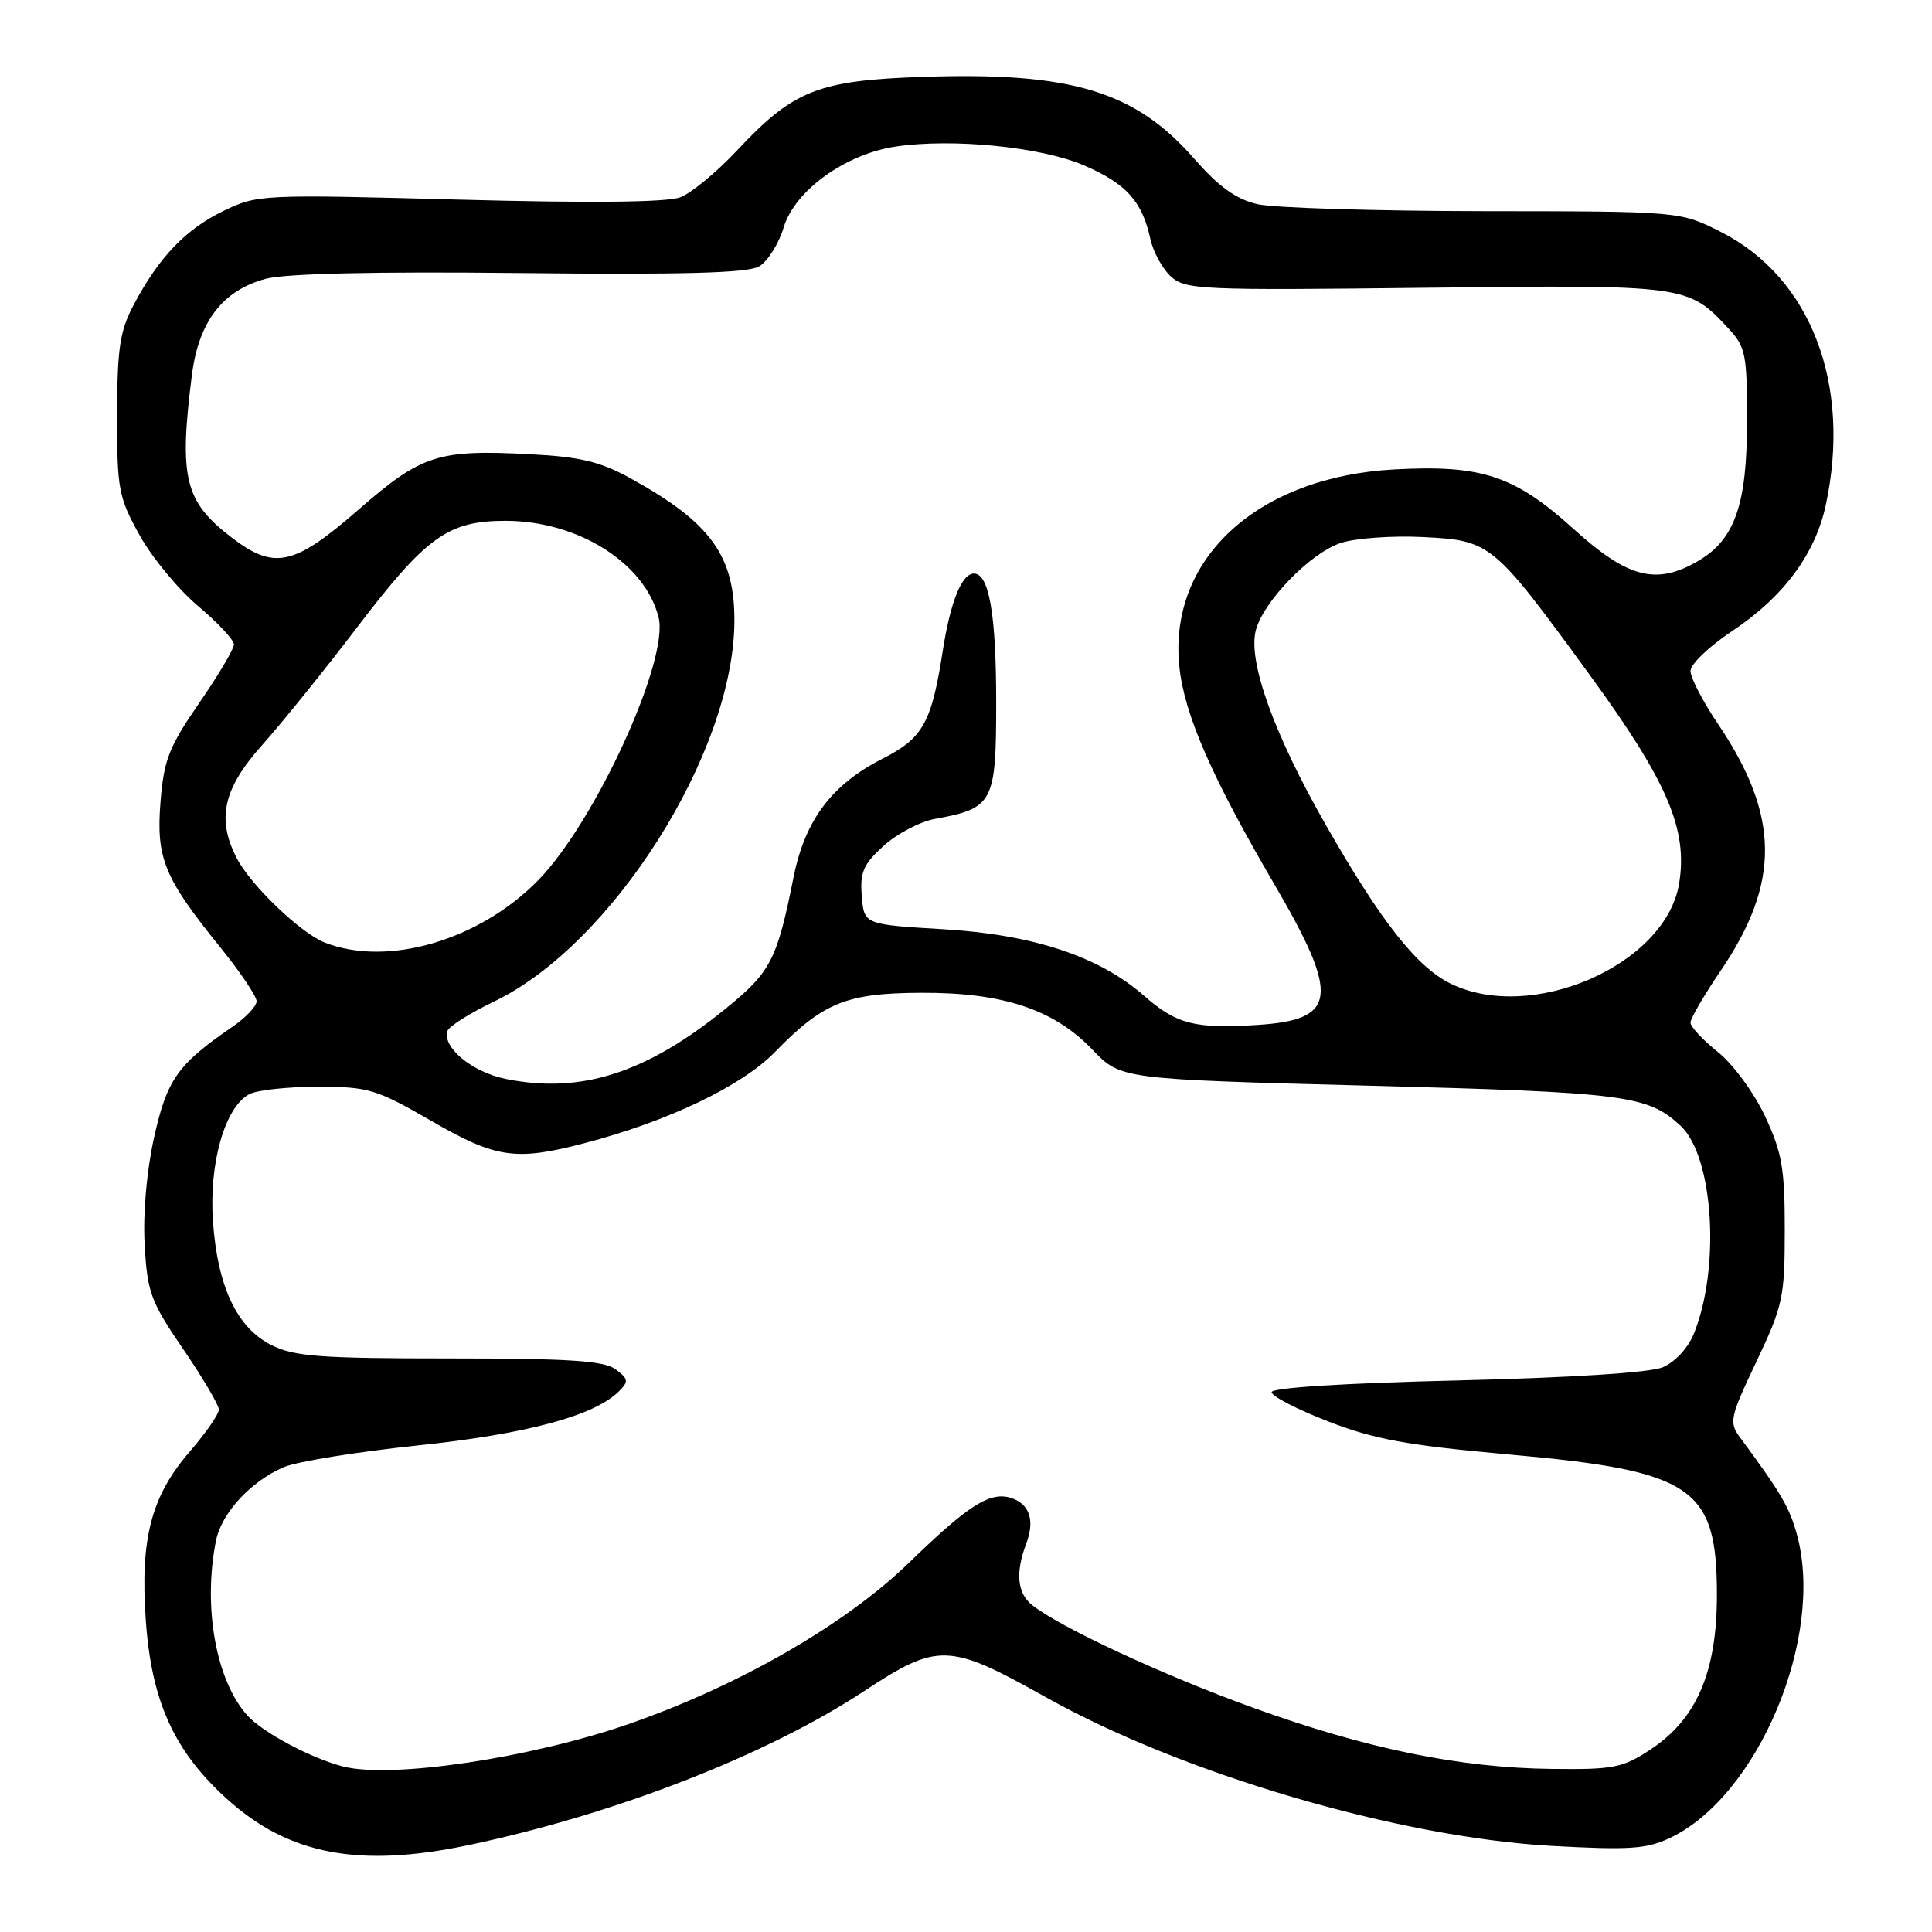 <?xml version="1.0" encoding="UTF-8" standalone="no"?>
<!DOCTYPE svg PUBLIC "-//W3C//DTD SVG 1.1//EN" "http://www.w3.org/Graphics/SVG/1.1/DTD/svg11.dtd" >
<svg xmlns="http://www.w3.org/2000/svg" xmlns:xlink="http://www.w3.org/1999/xlink" version="1.1" viewBox="0 0 256 256">
 <g >
 <path fill="currentColor"
d=" M 62.07 244.49 C 81.49 240.40 101.59 232.58 114.50 224.08 C 124.30 217.63 125.72 217.68 138.60 224.90 C 156.69 235.04 185.30 243.45 205.57 244.59 C 215.90 245.16 218.17 245.01 221.30 243.53 C 232.97 237.99 241.79 216.94 238.12 203.40 C 237.12 199.73 236.04 197.88 230.52 190.41 C 229.09 188.47 229.25 187.75 232.74 180.41 C 236.25 173.00 236.49 171.90 236.49 163.00 C 236.50 154.82 236.13 152.72 233.87 147.89 C 232.39 144.75 229.64 141.00 227.62 139.39 C 225.63 137.80 224.00 136.05 224.00 135.50 C 224.00 134.95 225.80 131.86 227.99 128.64 C 235.93 116.94 235.84 108.11 227.66 95.95 C 225.64 92.97 224.00 89.80 224.00 88.90 C 224.00 88.01 226.48 85.64 229.50 83.63 C 236.31 79.11 240.53 73.43 241.93 66.90 C 245.36 50.91 239.93 36.77 228.06 30.75 C 222.64 28.00 222.64 28.00 196.57 27.98 C 182.23 27.96 168.75 27.55 166.61 27.05 C 163.78 26.39 161.51 24.76 158.25 21.04 C 150.42 12.08 141.95 9.52 122.36 10.18 C 108.39 10.65 105.13 11.94 97.63 19.97 C 94.97 22.80 91.61 25.58 90.15 26.14 C 88.42 26.81 78.28 26.92 60.84 26.45 C 34.64 25.75 34.10 25.77 29.61 27.95 C 24.61 30.37 21.07 34.06 17.72 40.38 C 15.88 43.85 15.53 46.15 15.52 55.00 C 15.50 64.80 15.70 65.86 18.48 70.89 C 20.12 73.85 23.61 78.08 26.23 80.29 C 28.86 82.50 31.00 84.80 31.00 85.39 C 31.00 85.99 28.93 89.48 26.39 93.16 C 22.39 98.96 21.71 100.69 21.27 106.23 C 20.67 113.72 21.73 116.30 29.15 125.48 C 31.82 128.77 34.00 132.01 34.00 132.67 C 34.00 133.33 32.54 134.87 30.75 136.09 C 23.53 141.04 22.13 143.03 20.42 150.70 C 19.43 155.16 18.93 160.82 19.17 164.98 C 19.52 171.26 19.98 172.49 24.28 178.78 C 26.88 182.58 29.00 186.18 29.00 186.78 C 29.00 187.39 27.28 189.87 25.17 192.31 C 20.03 198.24 18.55 203.90 19.32 214.72 C 20.08 225.50 23.10 232.10 30.16 238.45 C 38.30 245.77 47.60 247.53 62.07 244.49 Z  M 45.50 234.08 C 41.32 233.03 34.83 229.58 32.79 227.32 C 28.62 222.71 26.86 212.93 28.62 204.14 C 29.36 200.46 33.26 196.25 37.64 194.39 C 39.37 193.66 47.34 192.37 55.35 191.53 C 69.77 190.02 78.76 187.60 82.00 184.37 C 83.33 183.04 83.28 182.72 81.56 181.44 C 80.02 180.30 75.44 180.00 59.56 180.00 C 42.47 180.00 38.98 179.74 36.00 178.25 C 31.41 175.95 28.84 170.56 28.22 161.87 C 27.67 154.17 29.79 146.72 33.02 144.99 C 34.04 144.44 38.12 144.00 42.09 144.00 C 48.82 144.00 49.83 144.30 57.11 148.50 C 65.74 153.48 68.29 153.86 77.39 151.49 C 88.49 148.60 98.27 143.92 102.67 139.41 C 109.06 132.85 112.16 131.59 122.00 131.55 C 132.87 131.49 139.64 133.74 144.75 139.08 C 148.50 143.00 148.50 143.00 181.50 143.86 C 215.47 144.75 218.36 145.12 222.71 149.20 C 227.06 153.28 227.98 168.06 224.43 176.76 C 223.66 178.65 221.92 180.50 220.30 181.18 C 218.58 181.89 208.01 182.56 193.00 182.92 C 178.16 183.27 168.50 183.88 168.50 184.47 C 168.50 185.01 171.88 186.75 176.00 188.35 C 182.14 190.73 186.49 191.52 200.00 192.73 C 224.34 194.90 227.50 197.04 227.50 211.33 C 227.50 221.54 224.83 227.77 218.70 231.82 C 215.00 234.26 213.83 234.49 205.57 234.39 C 193.40 234.25 181.07 231.72 166.00 226.27 C 154.09 221.96 140.51 215.65 136.75 212.67 C 134.79 211.11 134.53 208.38 135.97 204.57 C 137.16 201.45 136.43 199.27 133.95 198.48 C 131.19 197.61 128.30 199.44 120.50 207.02 C 112.05 215.23 97.97 223.34 83.37 228.42 C 70.34 232.95 51.95 235.70 45.50 234.08 Z  M 67.00 142.96 C 62.55 142.05 58.58 138.77 59.29 136.60 C 59.49 135.99 62.29 134.23 65.52 132.68 C 81.12 125.16 97.15 99.85 97.31 82.47 C 97.40 73.67 94.19 69.23 83.51 63.36 C 79.54 61.17 76.86 60.53 70.32 60.19 C 58.01 59.54 55.88 60.23 47.47 67.56 C 38.97 74.97 36.35 75.55 30.73 71.25 C 24.46 66.46 23.70 63.37 25.42 49.74 C 26.32 42.63 29.48 38.49 35.19 36.95 C 37.81 36.24 49.64 35.97 68.86 36.18 C 90.48 36.41 99.06 36.18 100.57 35.31 C 101.71 34.65 103.18 32.33 103.84 30.14 C 105.30 25.26 112.00 20.42 118.67 19.42 C 126.25 18.29 138.02 19.47 143.70 21.94 C 149.26 24.36 151.33 26.66 152.43 31.66 C 152.80 33.38 154.04 35.63 155.16 36.65 C 157.09 38.39 159.16 38.48 188.93 38.13 C 223.47 37.73 223.65 37.76 229.00 43.49 C 231.31 45.96 231.50 46.90 231.49 55.83 C 231.49 66.82 229.88 71.46 225.08 74.29 C 219.51 77.58 215.74 76.63 208.58 70.15 C 200.71 63.02 196.37 61.57 184.76 62.20 C 166.61 63.19 154.79 74.02 156.27 88.33 C 156.92 94.65 160.56 102.98 168.88 117.21 C 177.57 132.08 177.19 135.14 166.59 135.81 C 158.32 136.34 155.87 135.71 151.58 131.93 C 145.66 126.74 136.89 123.83 125.00 123.13 C 114.50 122.50 114.50 122.50 114.19 118.75 C 113.93 115.60 114.39 114.53 117.07 112.09 C 118.82 110.49 121.88 108.88 123.88 108.51 C 131.63 107.10 132.00 106.39 132.00 93.04 C 132.00 81.43 131.06 76.00 129.06 76.00 C 127.43 76.00 125.93 79.73 124.91 86.30 C 123.44 95.76 122.29 97.82 116.96 100.52 C 110.22 103.94 106.67 108.66 105.15 116.23 C 102.97 127.16 102.14 128.78 96.23 133.59 C 85.66 142.20 76.96 144.99 67.00 142.96 Z  M 192.19 130.32 C 187.69 128.10 182.98 122.10 175.62 109.21 C 168.82 97.30 165.36 87.68 166.39 83.56 C 167.36 79.73 173.60 73.29 177.65 71.95 C 179.58 71.31 184.48 70.96 188.52 71.16 C 197.55 71.62 197.79 71.81 210.62 89.39 C 220.97 103.58 223.69 109.94 222.48 117.14 C 220.66 127.88 202.91 135.61 192.19 130.32 Z  M 43.00 124.88 C 39.85 123.64 33.28 117.35 31.42 113.80 C 28.66 108.55 29.55 104.52 34.75 98.71 C 37.36 95.78 43.01 88.78 47.30 83.15 C 56.51 71.06 59.38 69.01 67.00 69.01 C 76.62 69.02 85.48 74.62 87.27 81.82 C 88.68 87.46 78.90 108.83 71.37 116.58 C 63.57 124.60 51.34 128.18 43.00 124.88 Z "/>
</g>
</svg>